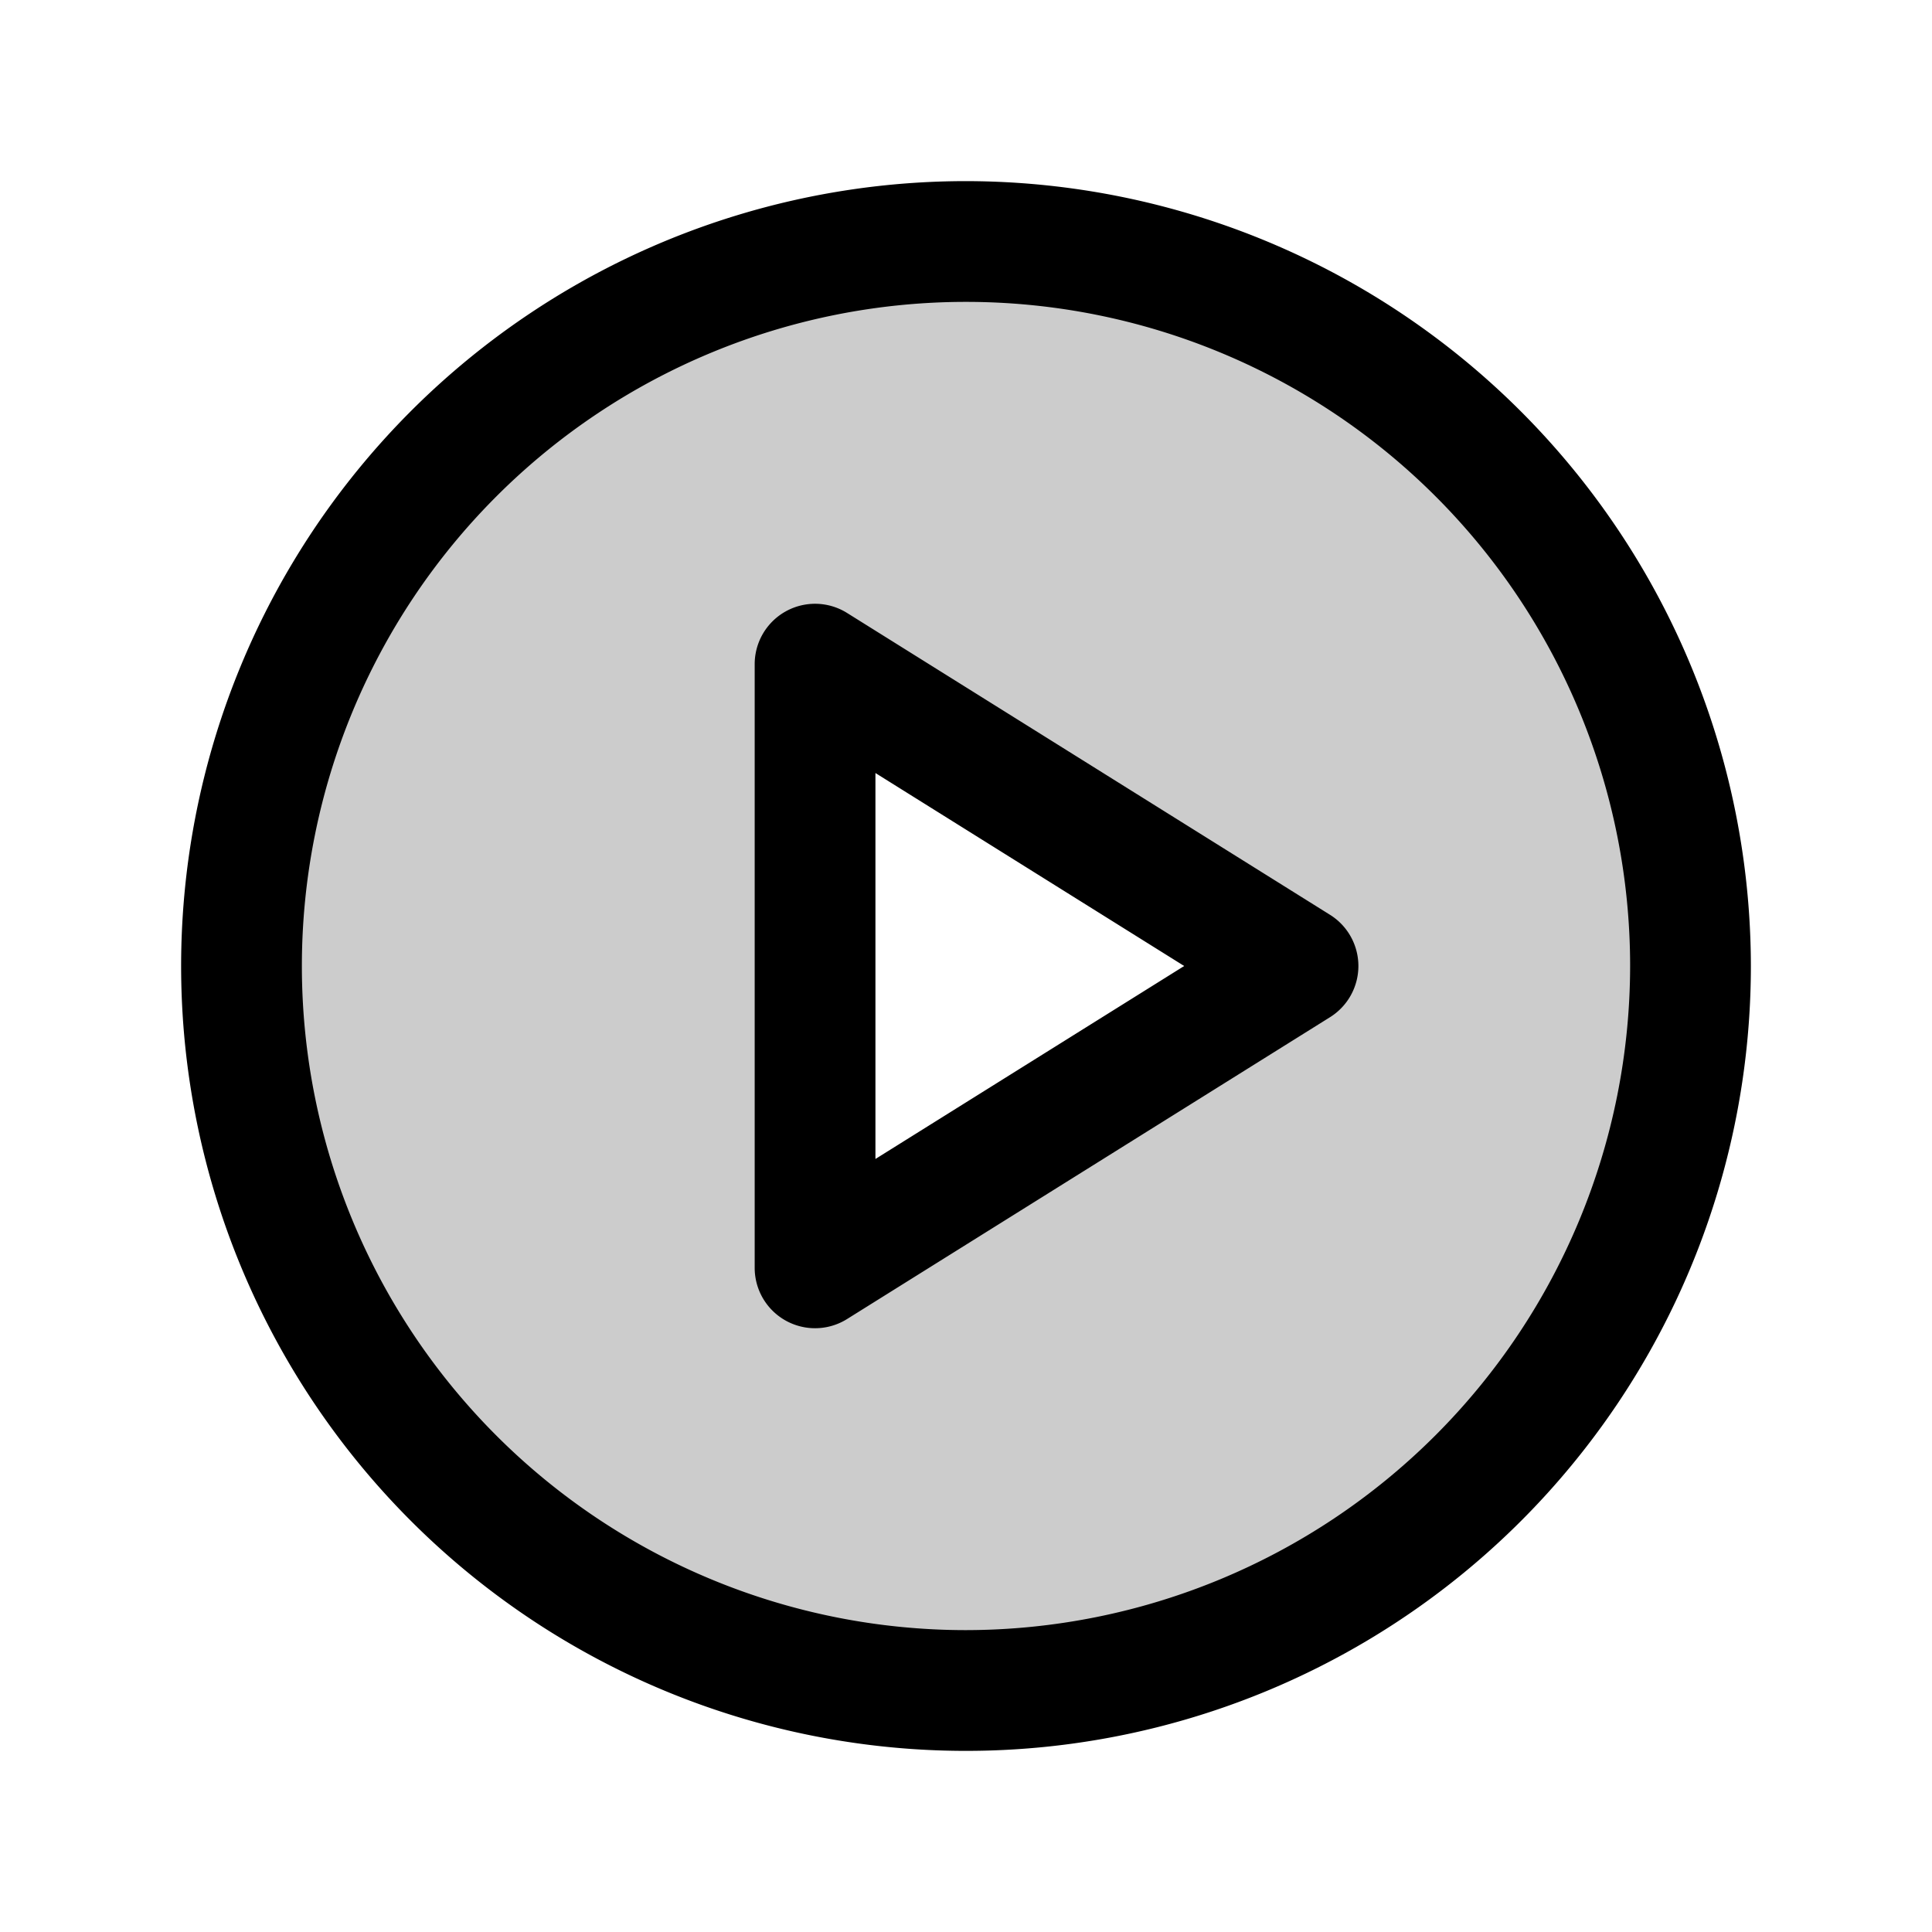<svg xmlns="http://www.w3.org/2000/svg" width="1em" height="1em" viewBox="0 0 256 256"><g fill="currentColor"><path d="M128 32a96 96 0 1 0 96 96a96 96 0 0 0-96-96m-20 136V88l64 40Z" opacity=".2"/><path d="M128 24a104 104 0 1 0 104 104A104.11 104.11 0 0 0 128 24m0 192a88 88 0 1 1 88-88a88.1 88.1 0 0 1-88 88m48.24-94.78l-64-40A8 8 0 0 0 100 88v80a8 8 0 0 0 12.24 6.78l64-40a8 8 0 0 0 0-13.56M116 153.57v-51.14L156.91 128Z"/></g></svg>